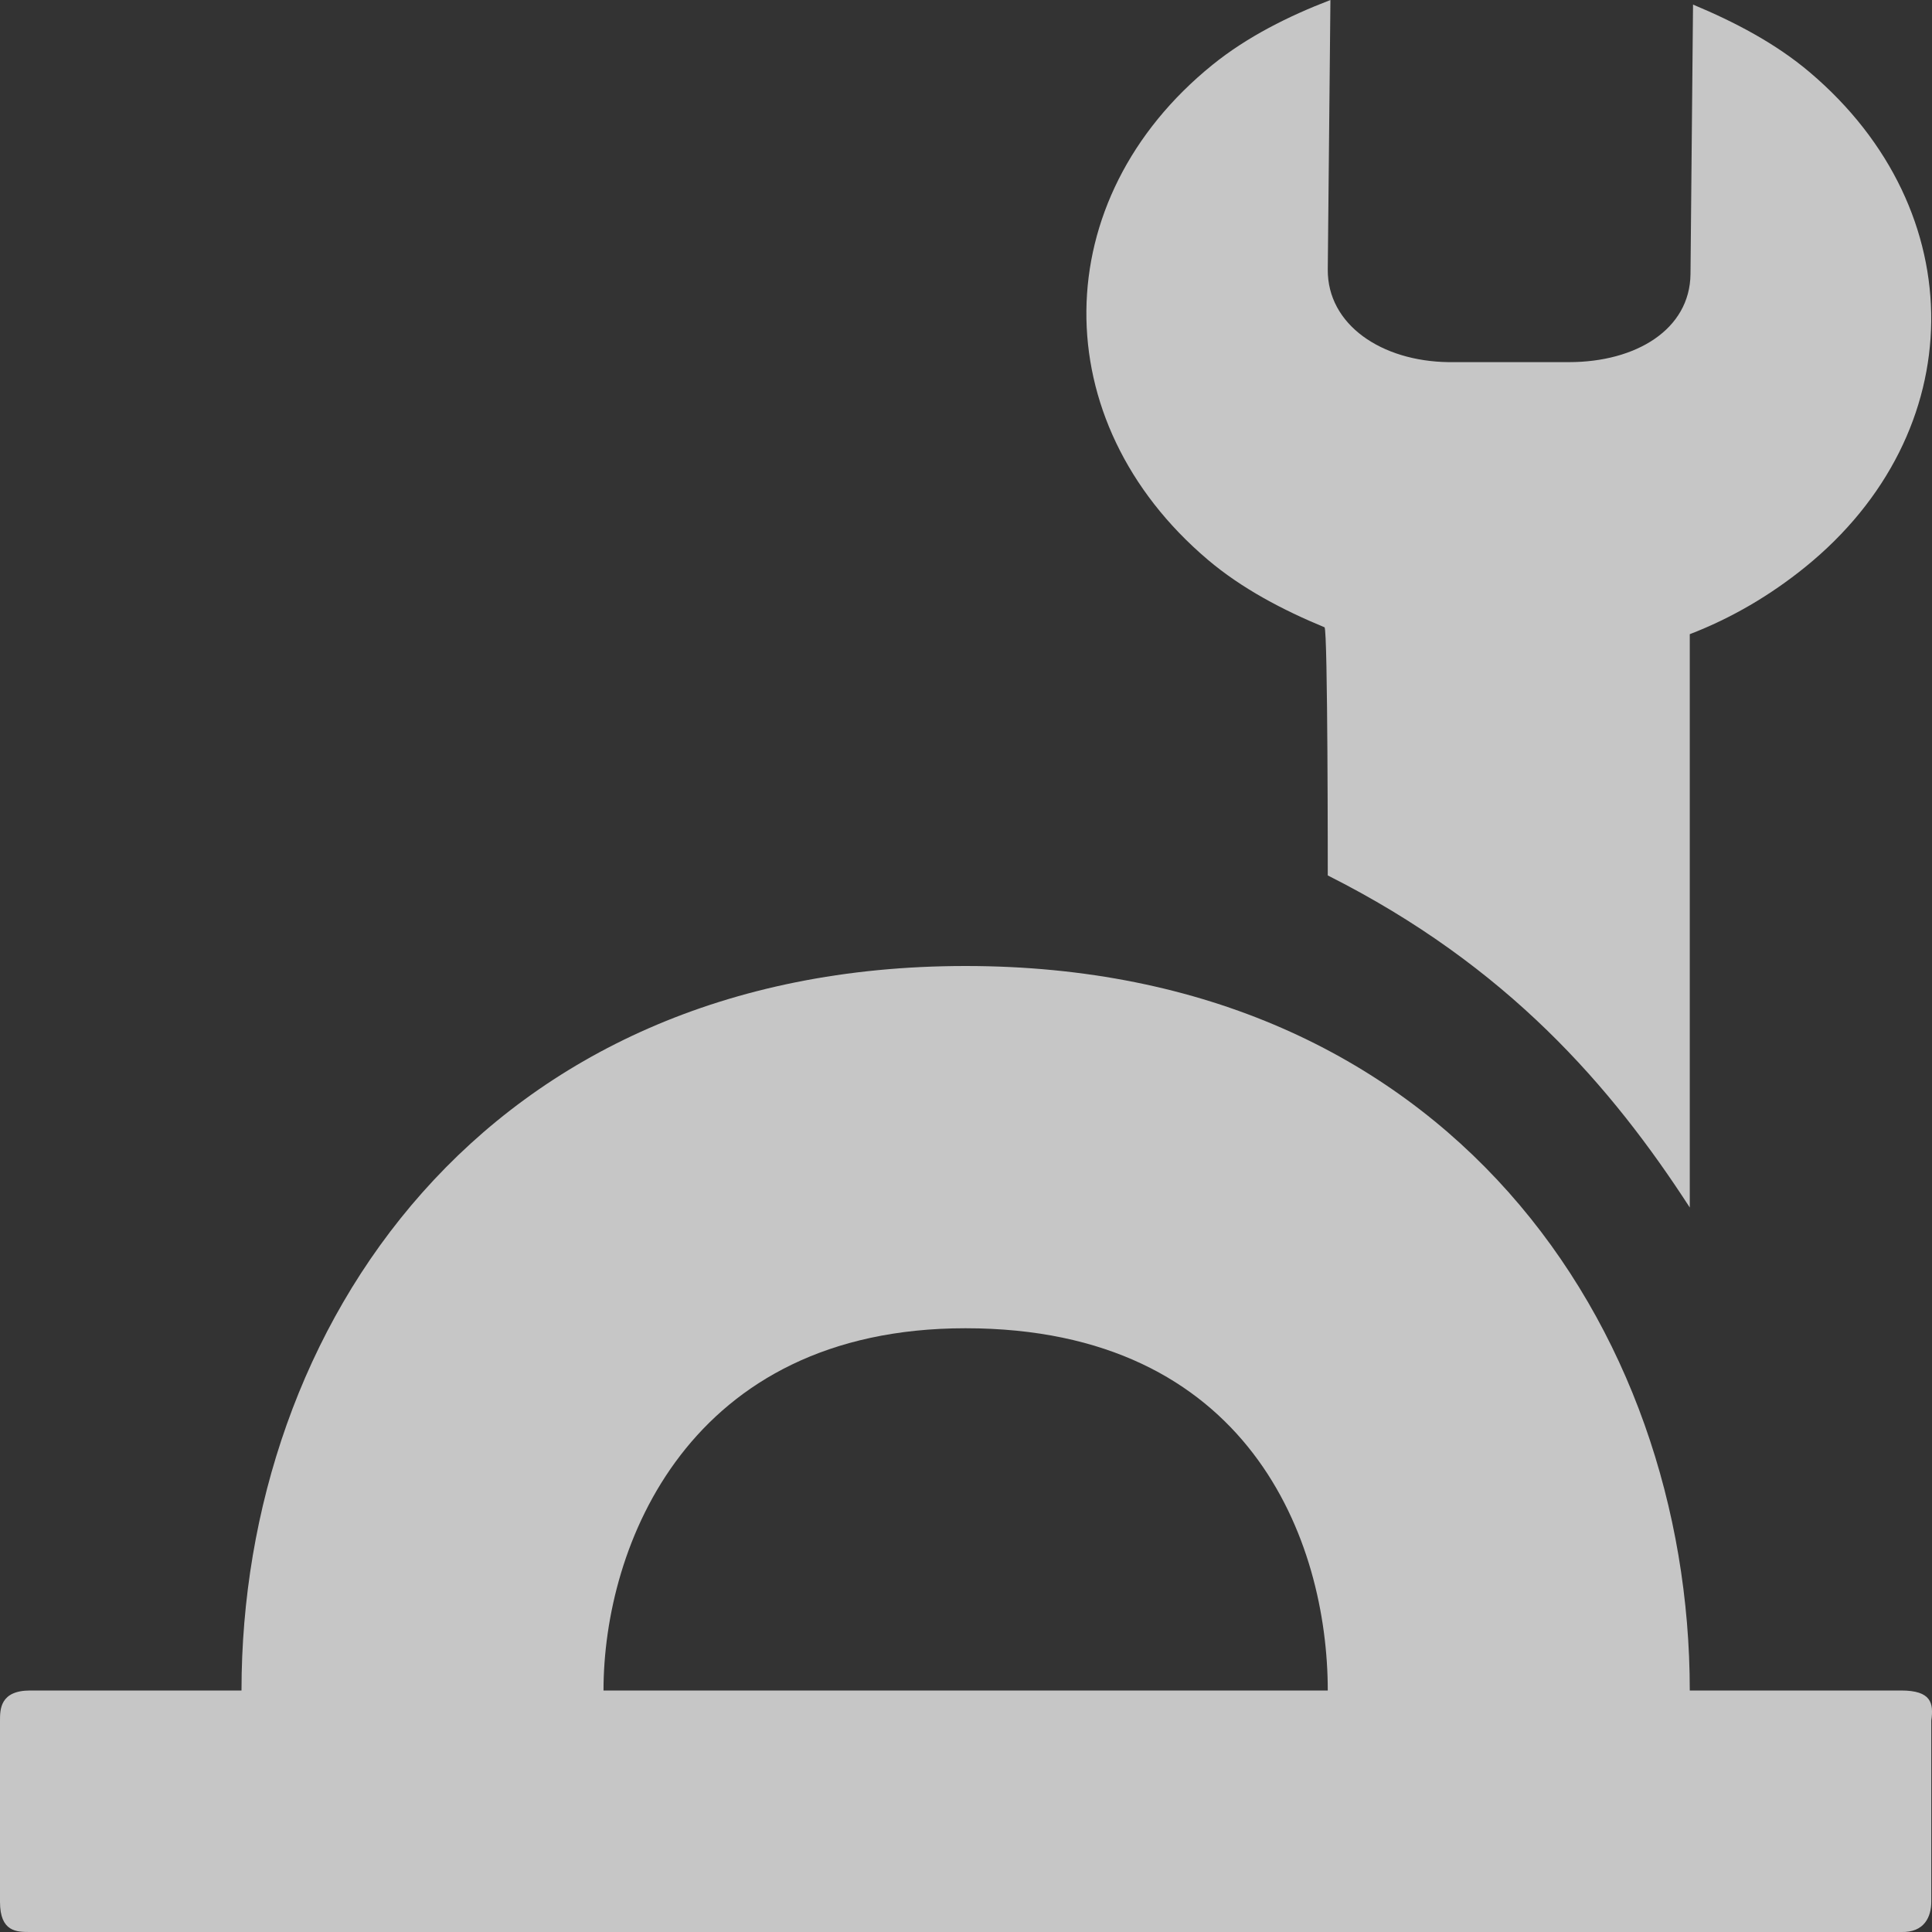 <?xml version="1.0" encoding="UTF-8" standalone="no"?>
<svg id="svg2" xmlns:rdf="http://www.w3.org/1999/02/22-rdf-syntax-ns#" xmlns="http://www.w3.org/2000/svg" height="16" width="16" version="1.1" xmlns:cc="http://creativecommons.org/ns#" xmlns:dc="http://purl.org/dc/elements/1.1/">
 <rect width="100%" height="100%" fill="#333333" stroke="none"/>
 <g id="g4953" transform="translate(-522 -462)">
  <path id="rect7157" opacity=".72" d="m11.018 0c-0.346 0.133-0.689 0.304-0.977 0.537-1.377 1.114-1.394 2.949-0.039 4.098 0.283 0.24 0.624 0.418 0.967 0.56 0.028 0.011 0.027 2.055 0.027 2.055 1.49 0.75 2.35 1.75 2.998 2.75v-4.748c0.346-0.133 0.667-0.322 0.955-0.555 1.377-1.114 1.395-2.949 0.039-4.098-0.283-0.24-0.624-0.418-0.967-0.561l-0.021 2.232c-0.005 0.459-0.452 0.729-1.006 0.729h-0.998c-0.554-0.007-1.004-0.309-1-0.768l0.022-2.232zm-3.022 8c-3.998 0-5.996 3-5.996 6h-1.75c-0.25 0-0.25 0.157-0.25 0.25v1.5c0 0.25 0.138 0.25 0.25 0.25h15.494c0.195 0.006 0.25-0.129 0.25-0.25v-1.5c0.021-0.146 0-0.25-0.25-0.25h-1.75c0-3-1.999-6-5.998-6zm0 3c2.35 0 3 1.762 3 3h-5.998c0-1.198 0.702-3 2.998-3z" transform="translate(522 462)" fill="#fff"/>
 </g>
</svg>
